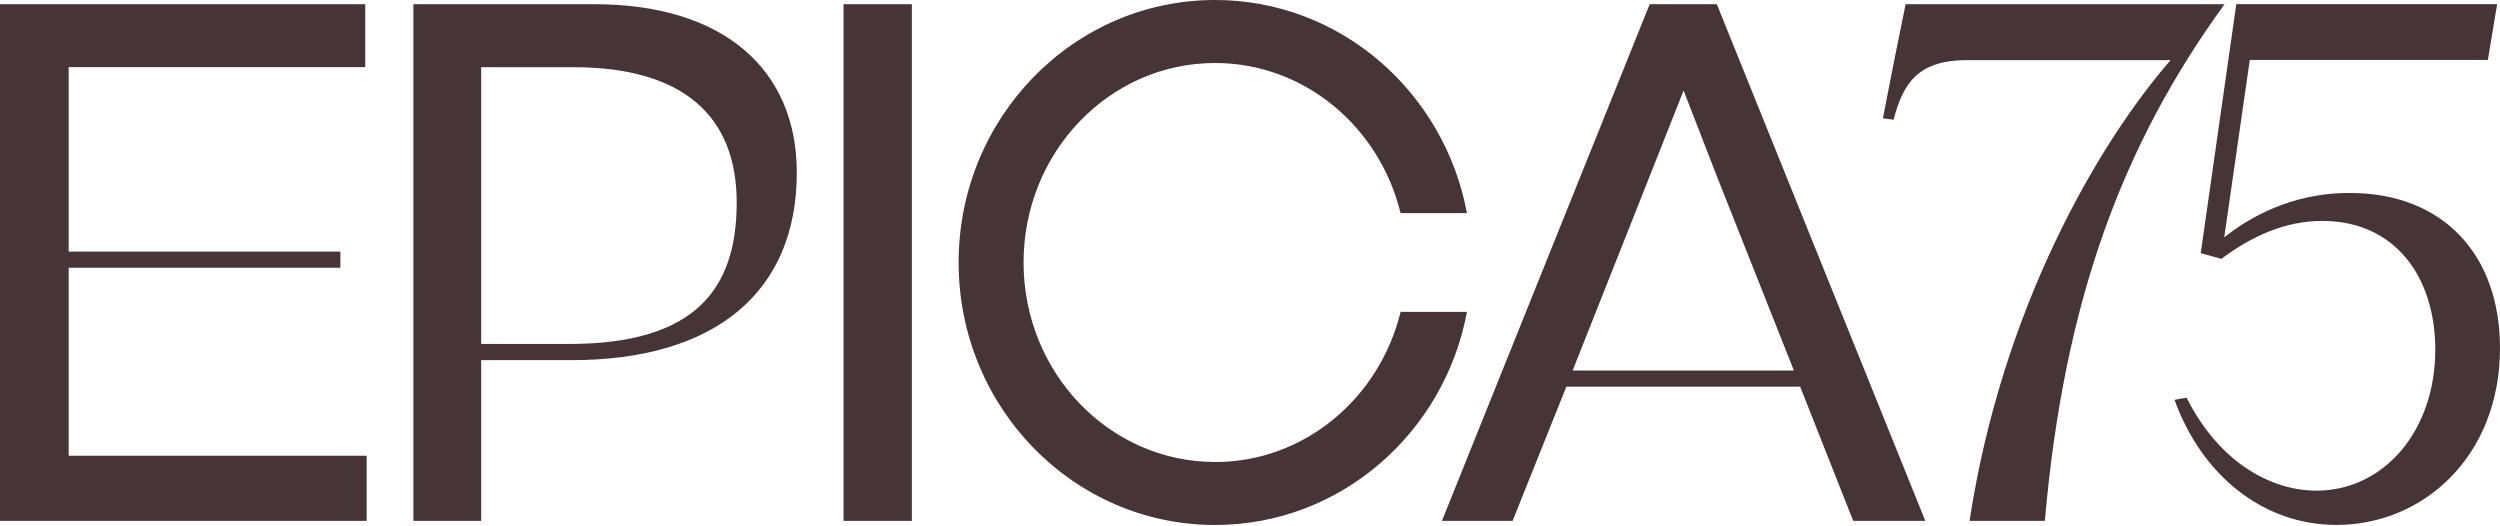 <svg width="323" height="68" viewBox="0 0 323 68" fill="none" xmlns="http://www.w3.org/2000/svg">
<path fill-rule="evenodd" clip-rule="evenodd" d="M132.244 33.914C132.244 48.15 143.325 59.687 156.985 59.687V59.695C168.536 59.695 178.229 51.448 180.957 40.295H189.531C186.611 55.97 173.151 67.828 156.985 67.828C138.689 67.828 123.854 52.644 123.854 33.914C123.854 15.184 138.689 0 156.985 0C173.151 0 186.611 11.858 189.531 27.54H180.957C178.236 16.387 168.536 8.14 156.985 8.14C143.318 8.14 132.244 19.677 132.244 33.914ZM280.946 51.654L280.948 51.654C284.439 61.35 292.336 67.82 301.884 67.82C313.172 67.82 323 58.854 323 44.988C323 32.974 315.743 25.026 303.807 24.933C297.469 24.841 291.778 27.155 287.37 30.666L290.674 7.741H321.433L322.63 0.534H288.93L284.336 32.703L287 33.444C290.952 30.488 295.268 28.544 300.039 28.544C309.497 28.544 314.639 35.844 314.639 45.18C314.639 55.721 307.938 63.391 299.306 63.391C293.252 63.391 286.636 59.602 282.506 51.376L280.948 51.654L280.946 51.647V51.654ZM280.433 7.77H254.097C247.581 7.77 245.836 11.017 244.647 15.468L243.272 15.283L244.832 7.307L246.206 0.541H287.413C274.195 18.716 266.674 38.928 264.196 67.293H254.468C258.691 39.668 271.168 18.431 280.441 7.77H280.433ZM62.166 67.293V46.533H73.803C92.49 46.533 102.945 37.667 102.945 22.305C102.945 8.952 93.466 0.541 76.78 0.541H53.413V67.293H62.166ZM62.166 44.44V8.681H74.073C88.324 8.681 95.182 15.048 95.182 26.158C95.182 37.268 89.912 44.44 73.532 44.44H62.166ZM108.984 0.541H117.815V67.293H108.984V0.541ZM239.434 67.293H248.749L221.814 0.541H213.14L186.298 67.293H195.428L202.372 49.959H232.582L239.434 67.293ZM217.52 11.694L221.814 22.761L231.771 47.872H203.184L213.14 22.761L217.52 11.694ZM8.874 34.59V58.883H47.374V67.293H0V0.541H47.189V8.674H8.874V32.504H43.977V34.59H8.874Z" fill="#463436"/>
</svg>
